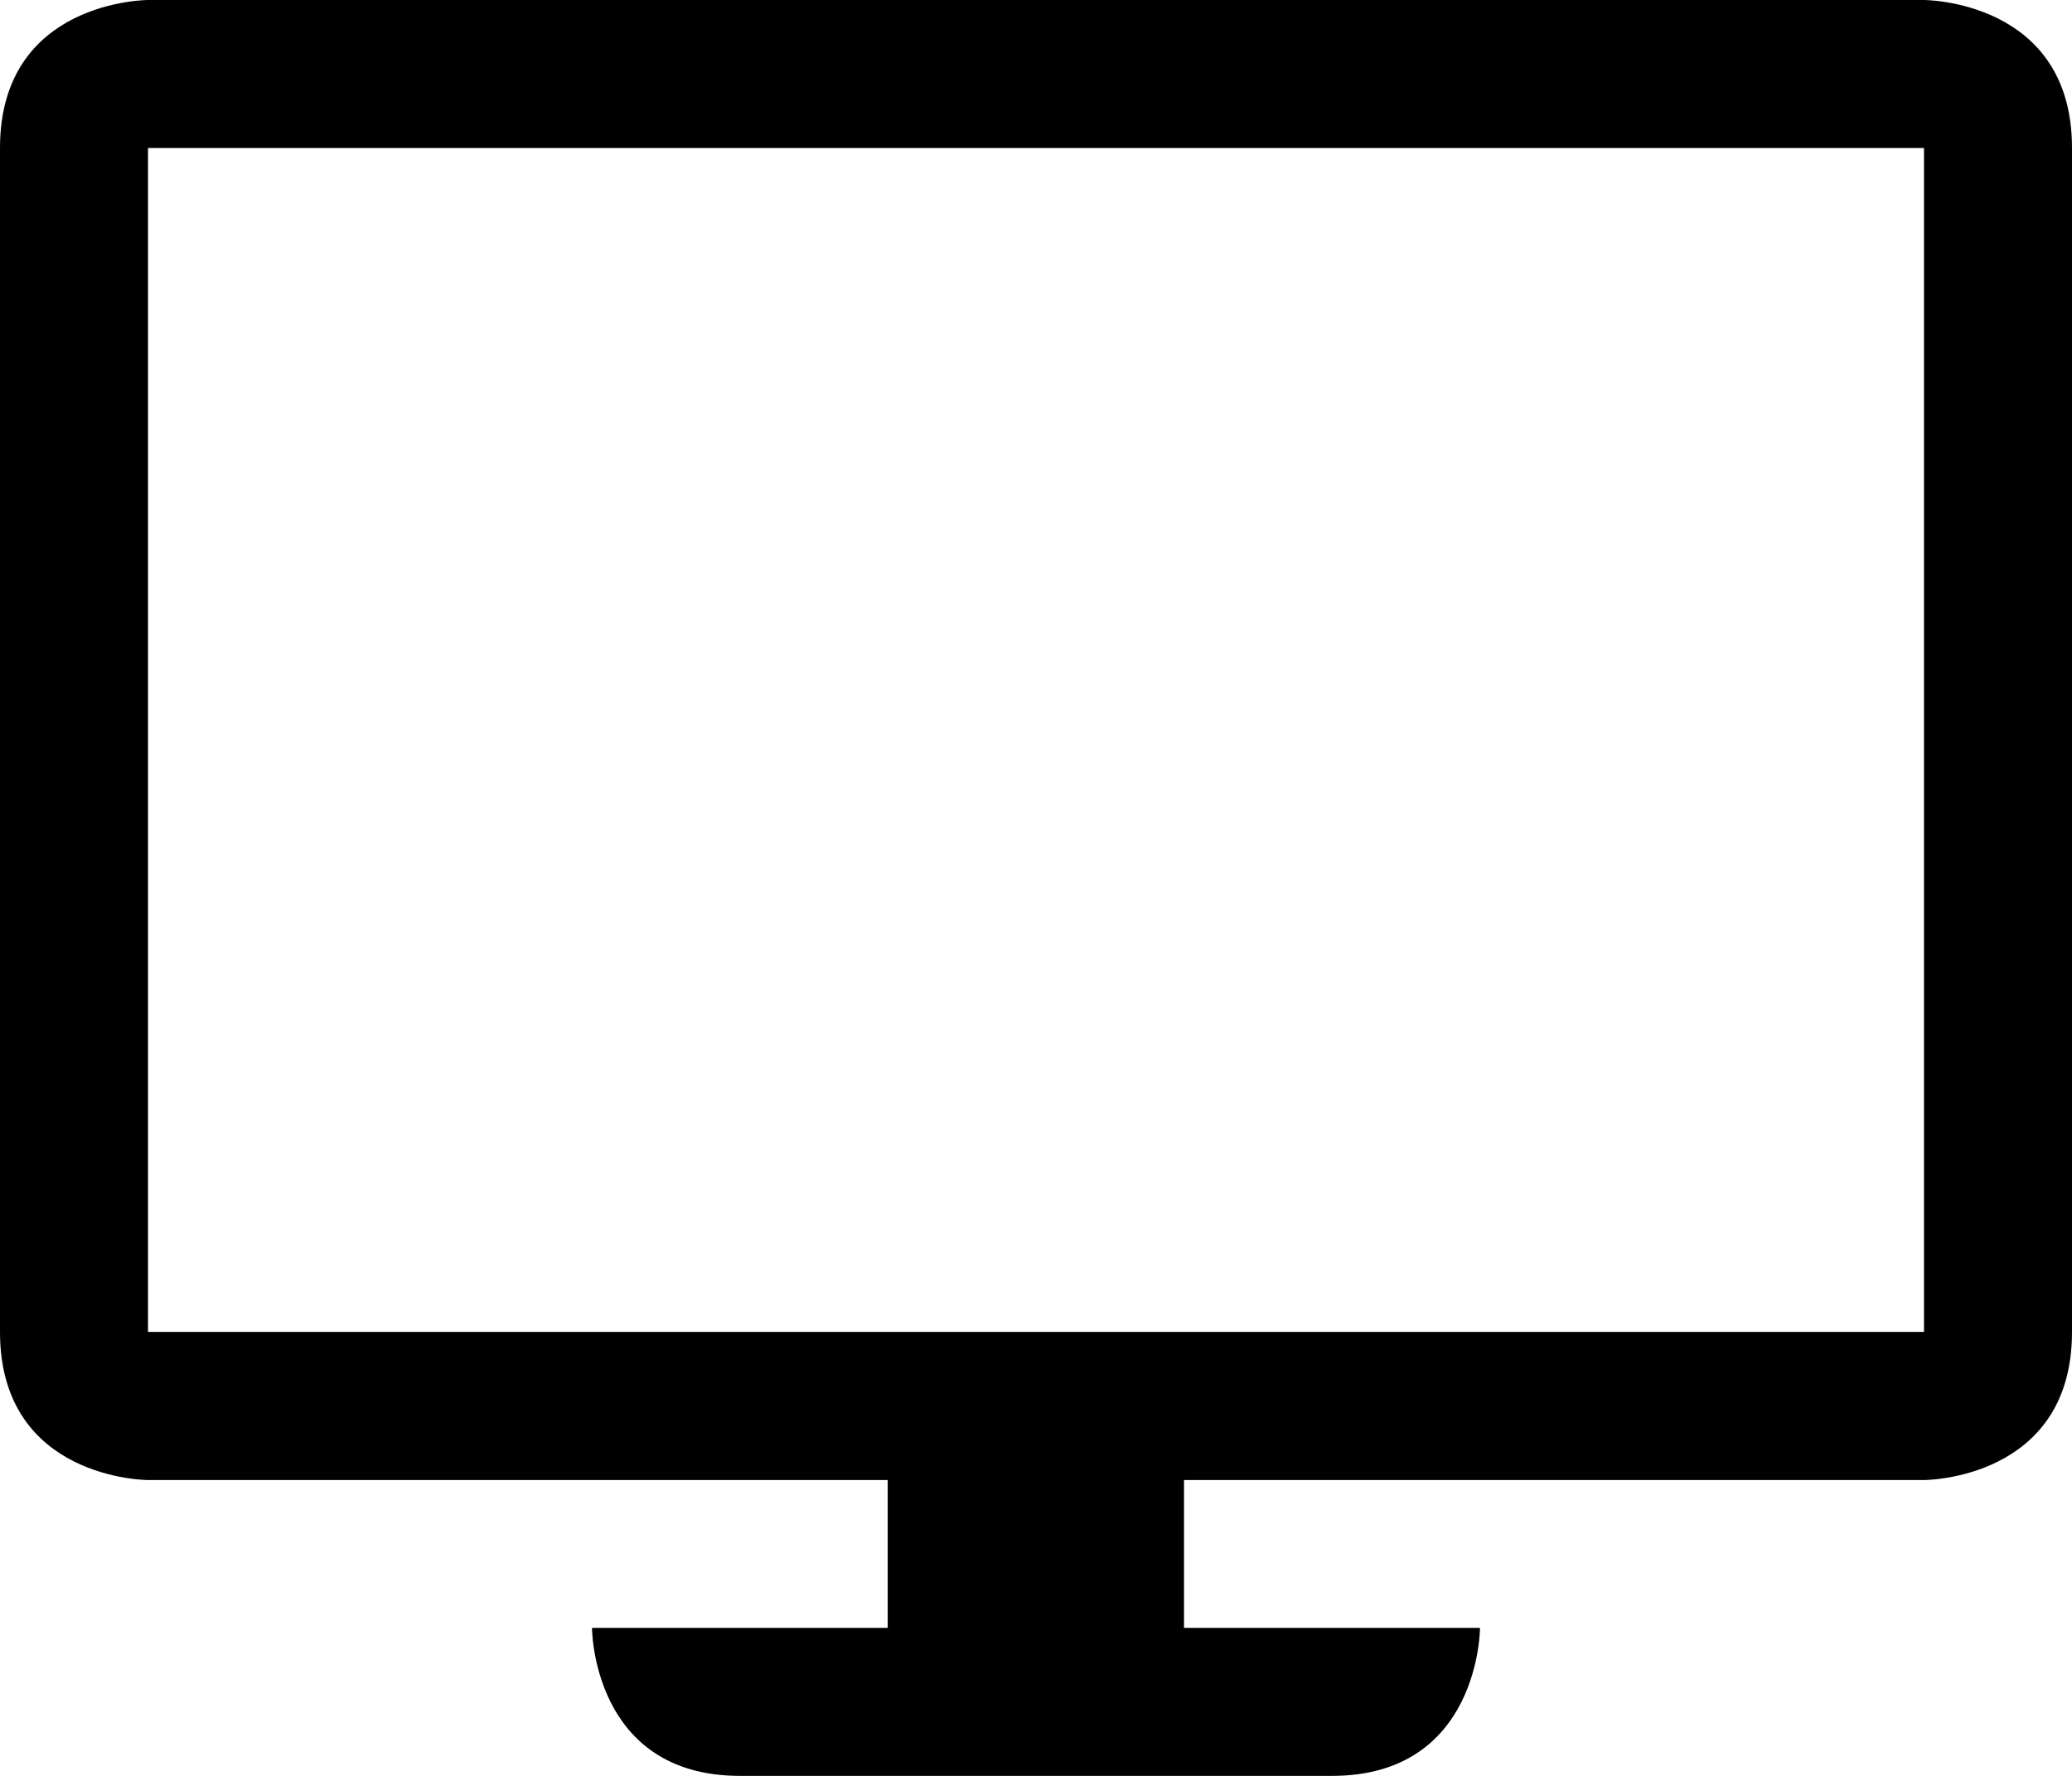 <?xml version="1.0" encoding="UTF-8"?>
<svg width="14px" height="12px" viewBox="0 0 14 12" version="1.1" xmlns="http://www.w3.org/2000/svg" xmlns:xlink="http://www.w3.org/1999/xlink">
    <!-- Generator: sketchtool 49.2 (51160) - http://www.bohemiancoding.com/sketch -->
    <title>desktop</title>
    <desc>Created with sketchtool.</desc>
    <defs></defs>
    <g id="devices" stroke="none" stroke-width="1" fill="none" fill-rule="evenodd">
        <g id="desktop" fill="#000000">
            <path d="M5.998,11 L5.998,10.001 L1,10.001 C1,10.001 5.32907052e-15,10 0,9 C0,9 3.55271368e-15,0.954 3.55271368e-15,1 C3.55271368e-15,5.86113824e-10 1,5.86000137e-10 1,5.86000137e-10 L13,0 C13,0 14,5.86000137e-10 14,1 C14,1 14,9 14,9 C14,10.001 13,10.001 13,10.001 L8,10.001 L8,11 L10,11 C10,11 10,12 9,12 L5,12 C4,12 4,11 4,11 L5.998,11 Z M1,1 L1,9 L13,9 L13,1 L1,1 Z" id="shape"></path>
        </g>
    </g>
</svg>